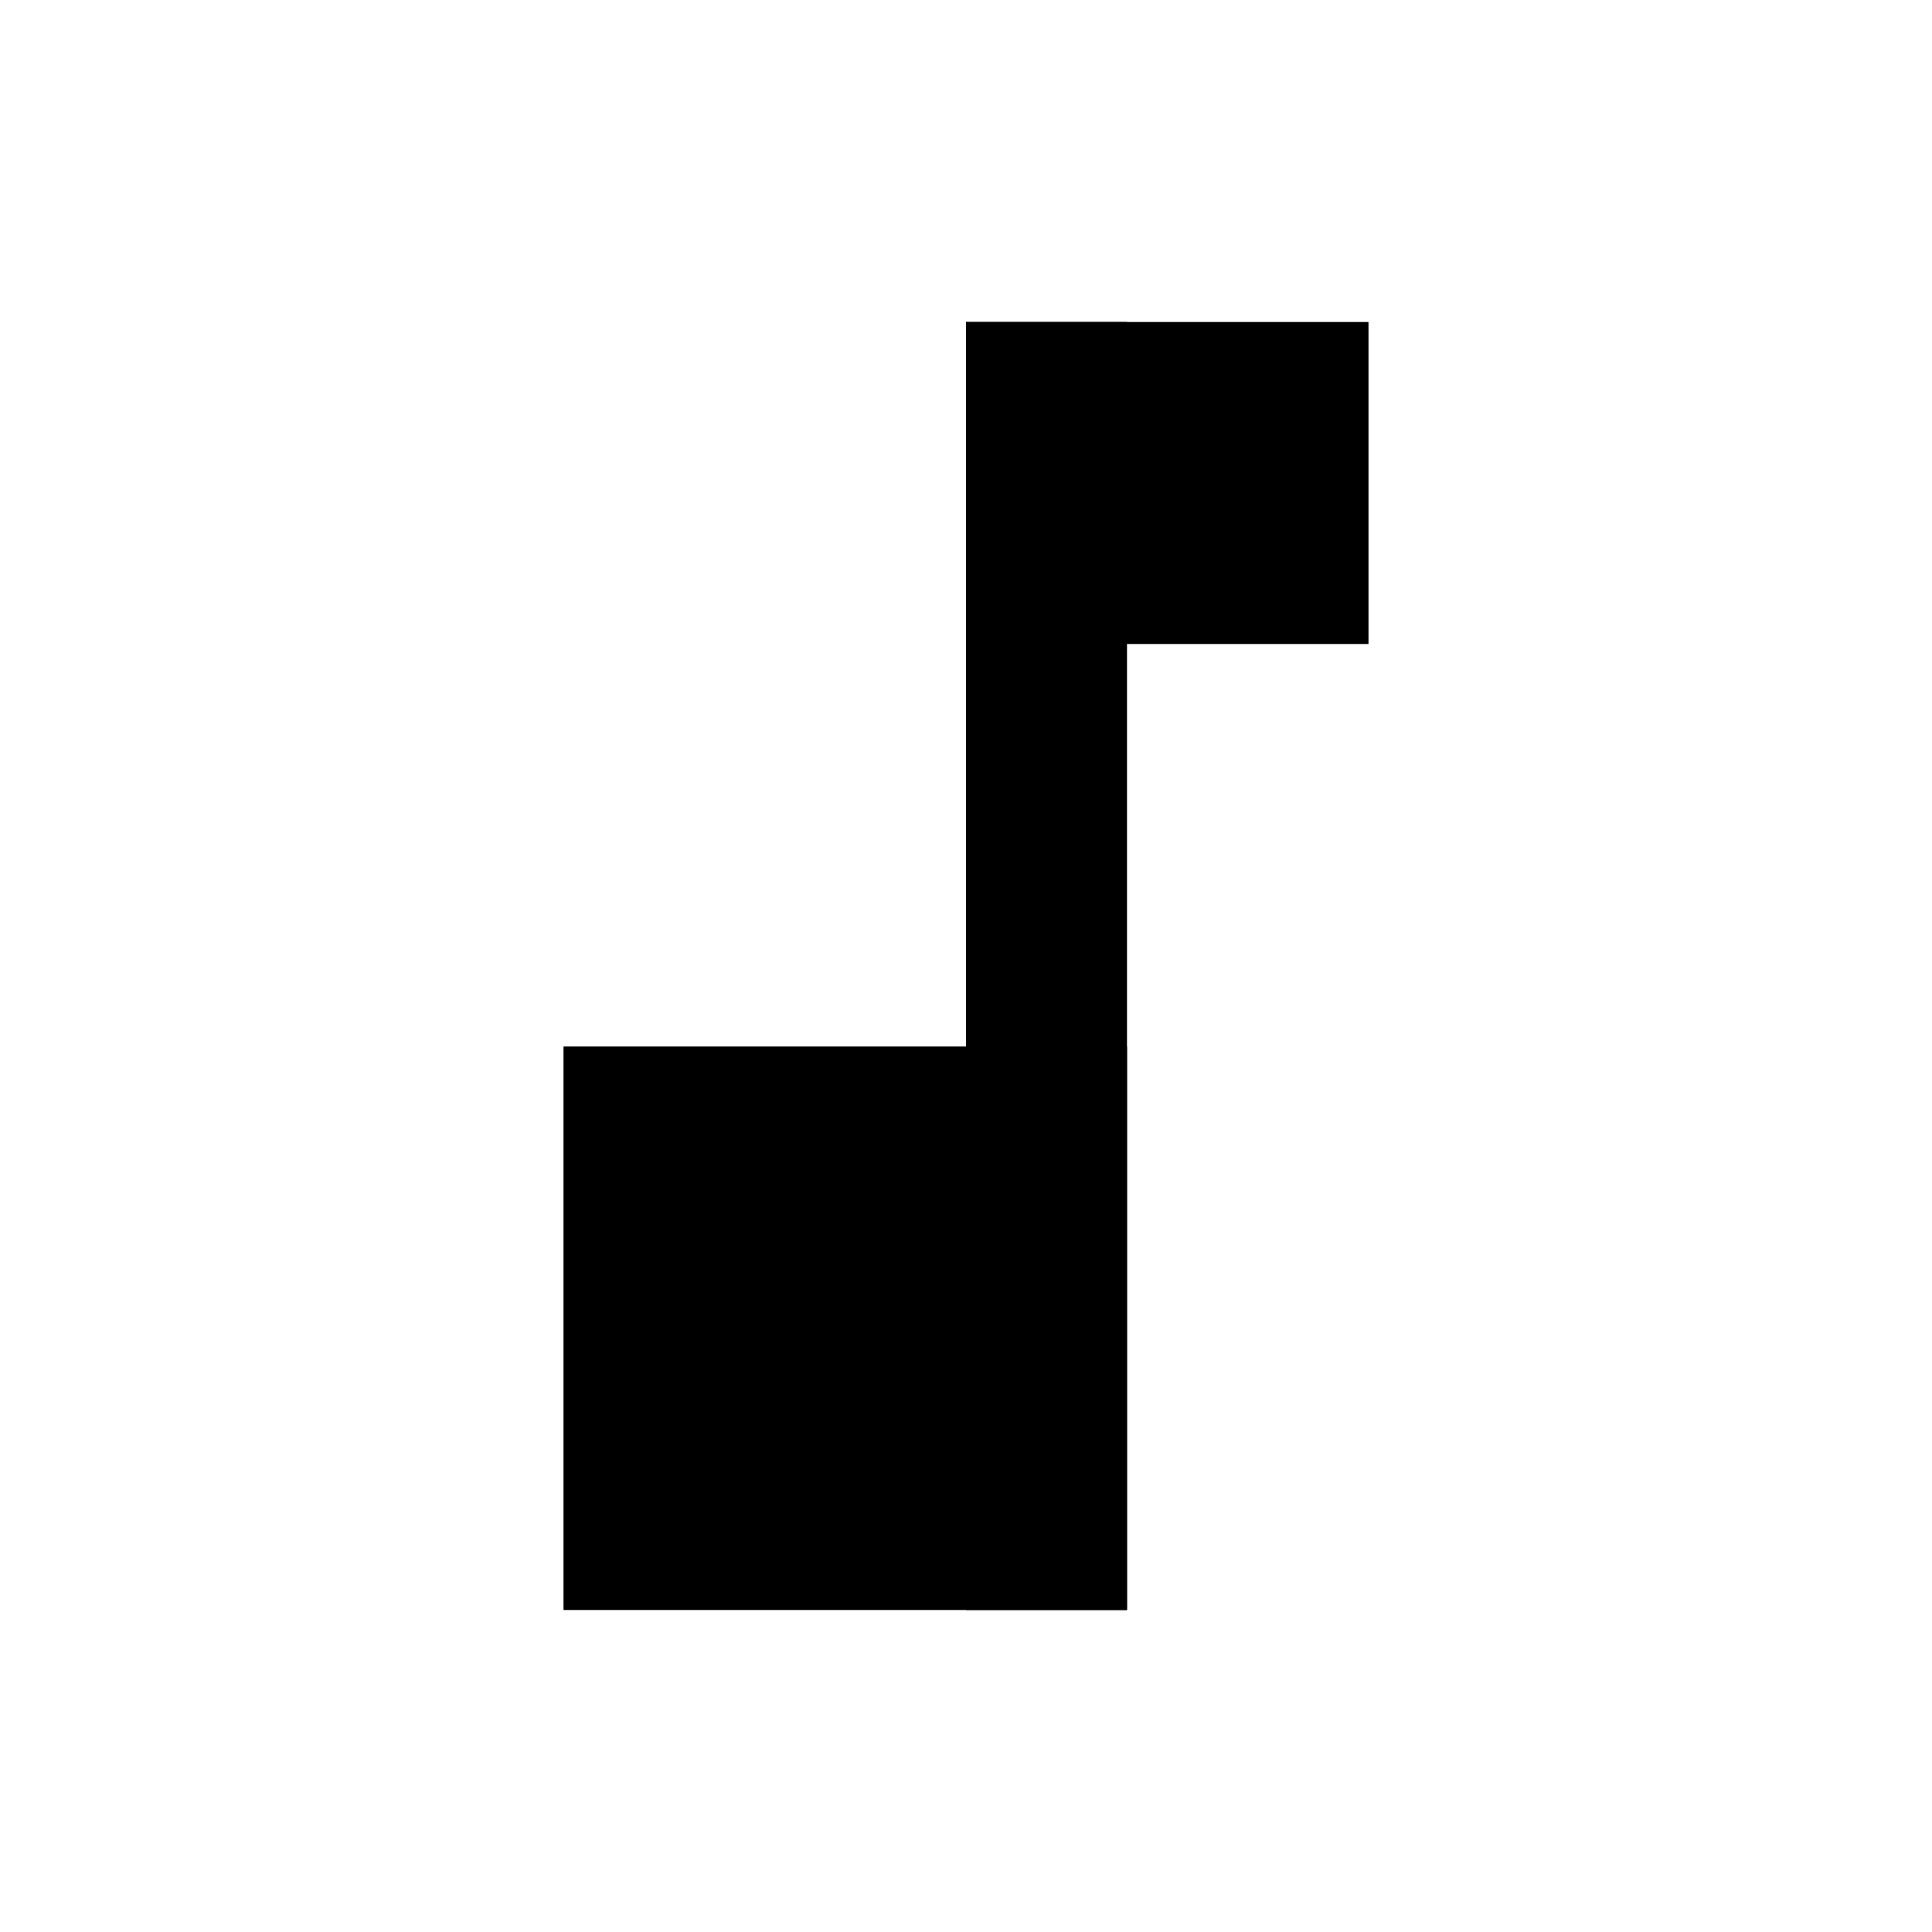 <svg width="24" height="24" viewBox="0 0 24 24" fill="none" xmlns="http://www.w3.org/2000/svg">
<rect x="7" y="13" width="7" height="7" fill="black"/>
<rect x="12" y="4" width="2" height="16" fill="black"/>
<rect x="12" y="4" width="5" height="4" fill="black"/>
</svg>
